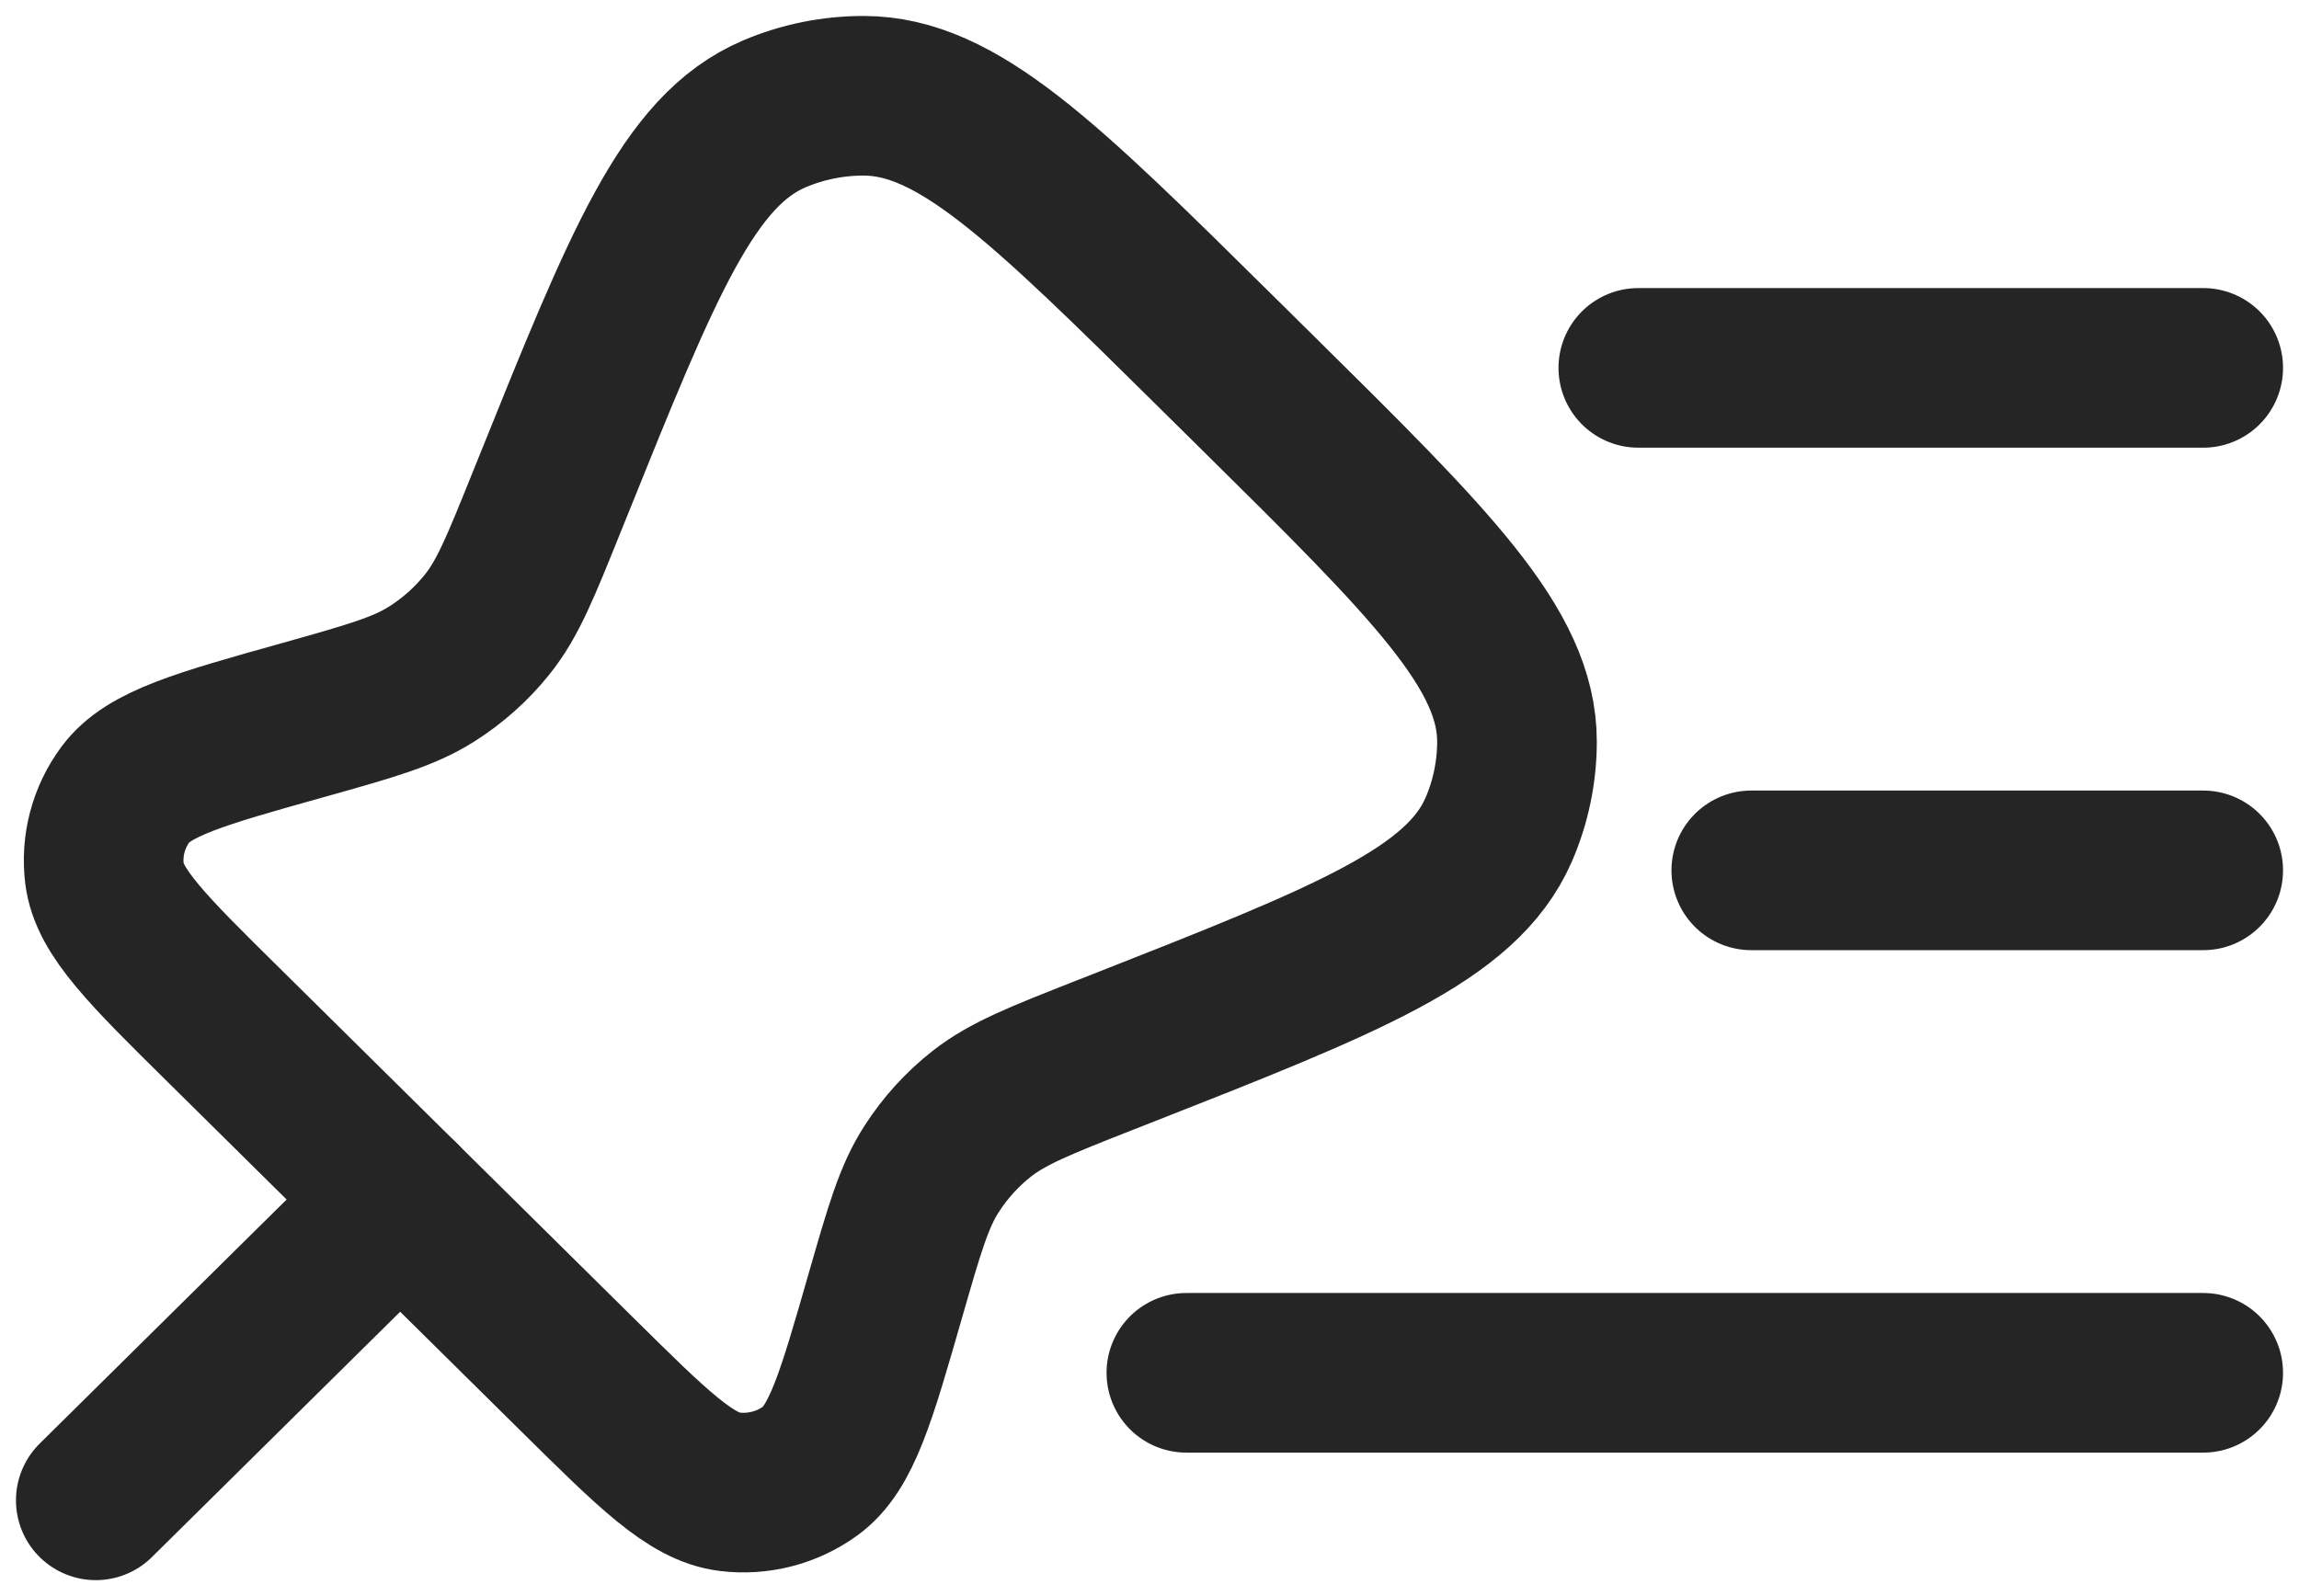<svg width="72" height="50" viewBox="0 0 72 50" fill="none" xmlns="http://www.w3.org/2000/svg">
<path d="M39.392 12.308L38.093 11.024C32.68 5.672 29.973 2.997 27.04 3C26.081 3 25.132 3.193 24.251 3.567C21.555 4.714 20.14 8.229 17.309 15.264L17.104 15.771C16.301 17.765 15.901 18.762 15.254 19.566C14.765 20.176 14.176 20.701 13.513 21.119C12.639 21.672 11.595 21.966 9.507 22.553C6.27 23.459 4.649 23.914 3.931 24.883C3.398 25.602 3.162 26.495 3.273 27.38C3.425 28.573 4.614 29.752 6.995 32.102L18.07 43.051C20.451 45.405 21.64 46.584 22.847 46.731C23.743 46.841 24.648 46.608 25.377 46.08C26.357 45.37 26.813 43.772 27.733 40.567C28.328 38.504 28.621 37.472 29.184 36.608C29.606 35.952 30.136 35.37 30.751 34.887C31.565 34.25 32.574 33.851 34.59 33.057L35.107 32.855C42.219 30.056 45.775 28.657 46.935 25.992C47.313 25.121 47.508 24.183 47.509 23.235C47.509 20.332 44.806 17.66 39.392 12.308Z" stroke="#252525" stroke-width="5"/>
<path d="M3 47L12.532 37.577M69 11.524H51.309M69 27.265H54.847M69 43.005H37.155" stroke="#252525" stroke-width="5" stroke-linecap="round"/>
</svg>
